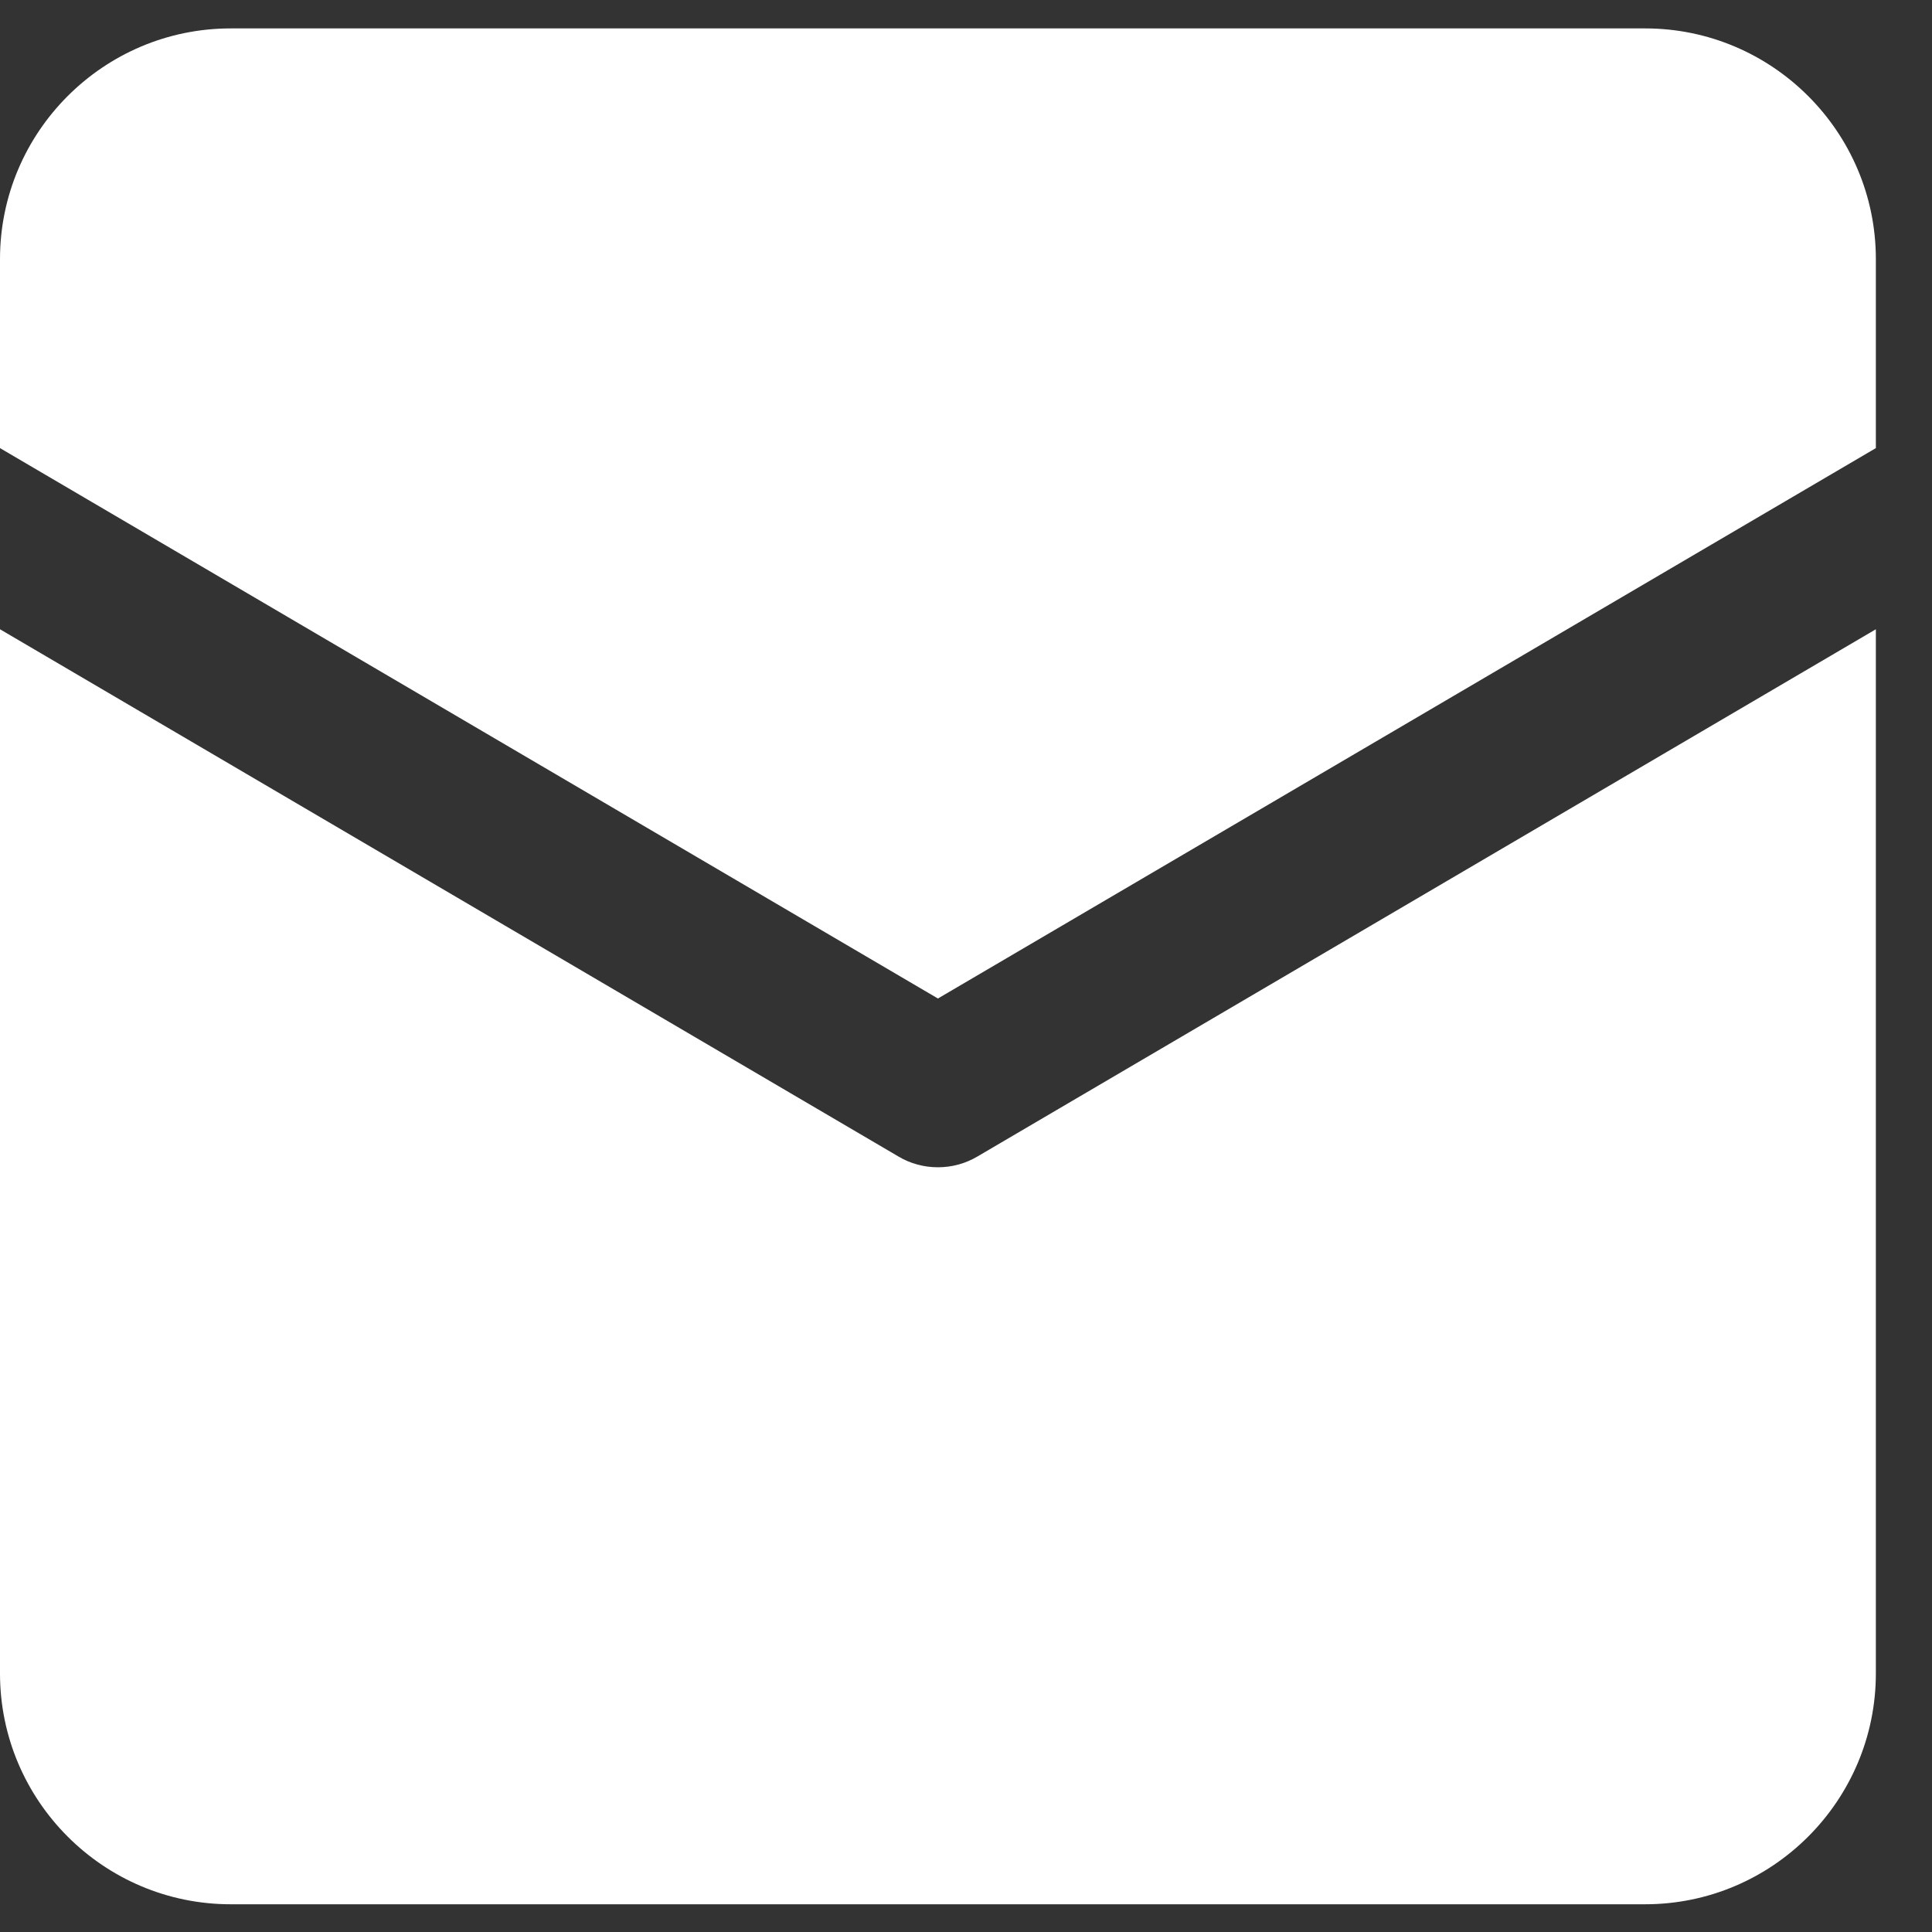 <svg width="17" height="17" viewBox="0 0 17 17" fill="none" xmlns="http://www.w3.org/2000/svg">
<rect x="0" y="0" width="17" height="17" fill="#333333" stroke="none"/>
<path d="M8.253 8.786L16.506 3.943V2.28C16.506 1.161 15.595 0.25 14.476 0.25H2.03C0.911 0.25 0 1.161 0 2.28V3.943L8.253 8.786Z" fill="white"/>
<path d="M8.601 10.176C8.493 10.24 8.373 10.271 8.253 10.271C8.132 10.271 8.012 10.24 7.905 10.176L0 5.537V14.725C0 15.845 0.911 16.756 2.03 16.756H14.476C15.595 16.756 16.506 15.845 16.506 14.725V5.537L8.601 10.176Z" fill="white"/>
</svg>
